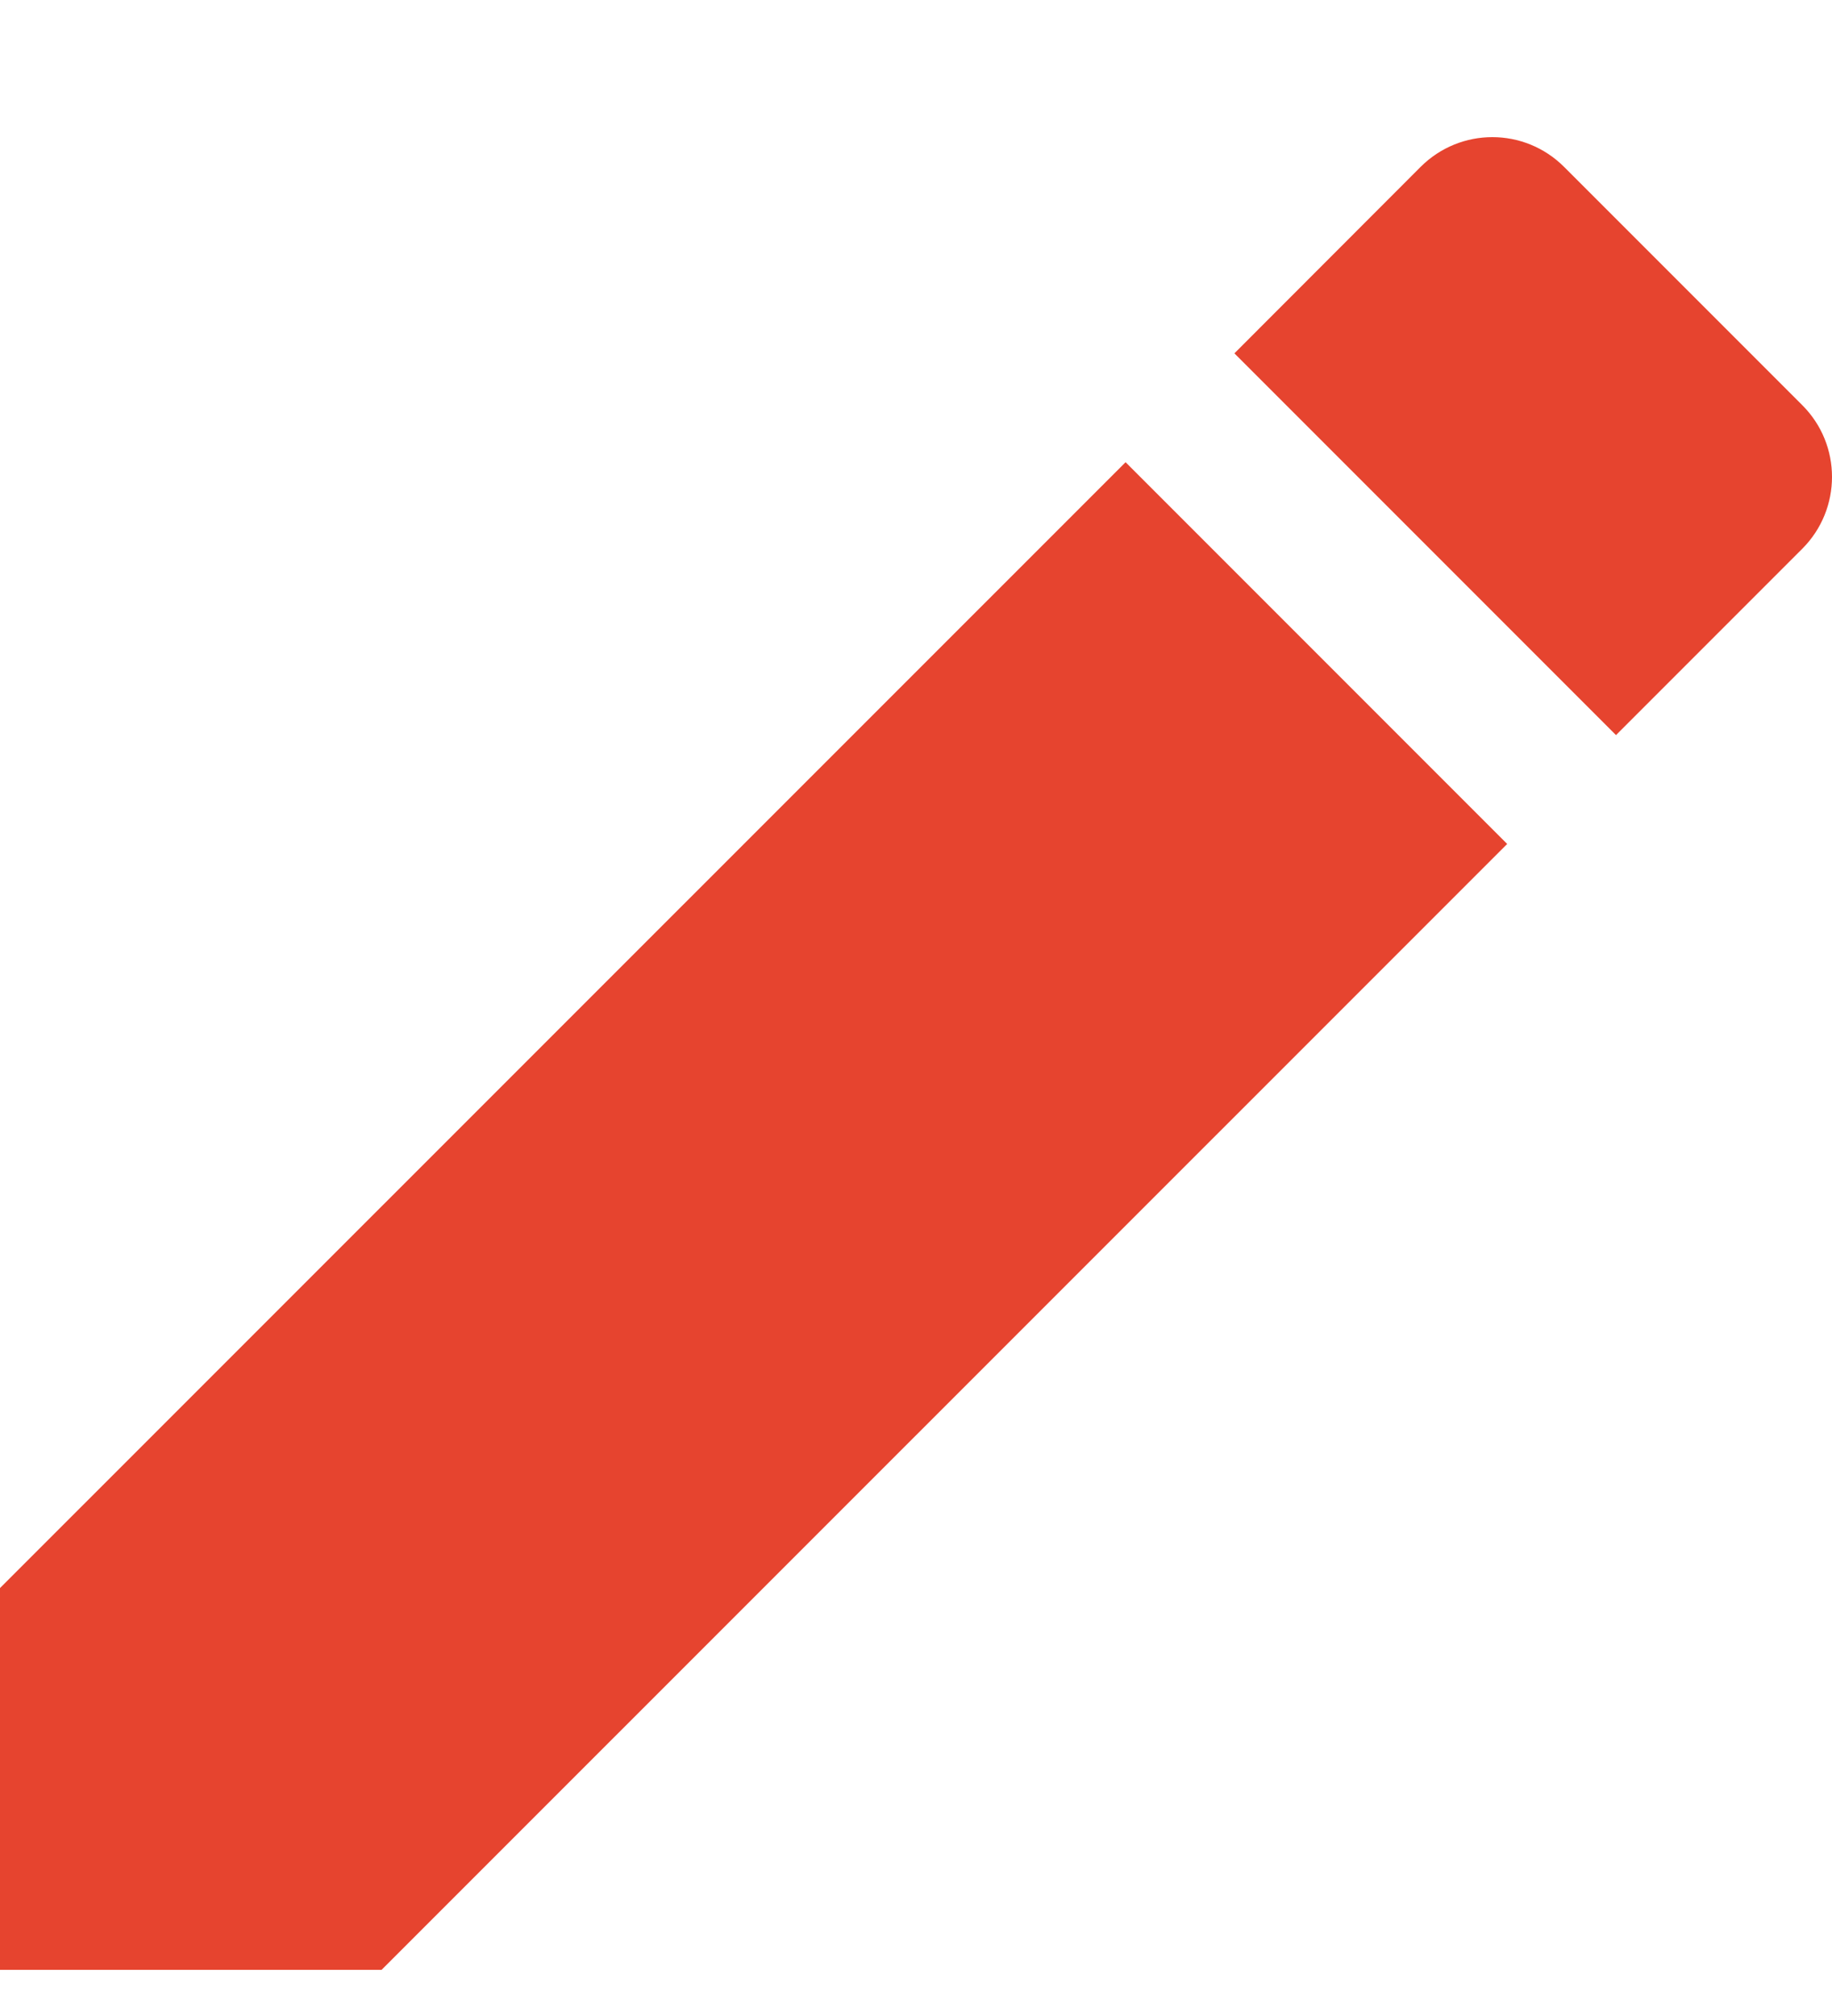 <svg width="10" height="11" viewBox="0 0 10 11" fill="none" xmlns="http://www.w3.org/2000/svg">
<path d="M0 8.665V10.748H2.083L8.227 4.605L6.144 2.522L0 8.665ZM9.838 2.994C10.054 2.777 10.054 2.427 9.838 2.211L8.538 0.911C8.321 0.694 7.971 0.694 7.754 0.911L6.738 1.928L8.821 4.011L9.838 2.994Z" fill="#E6442F"/>
</svg>
